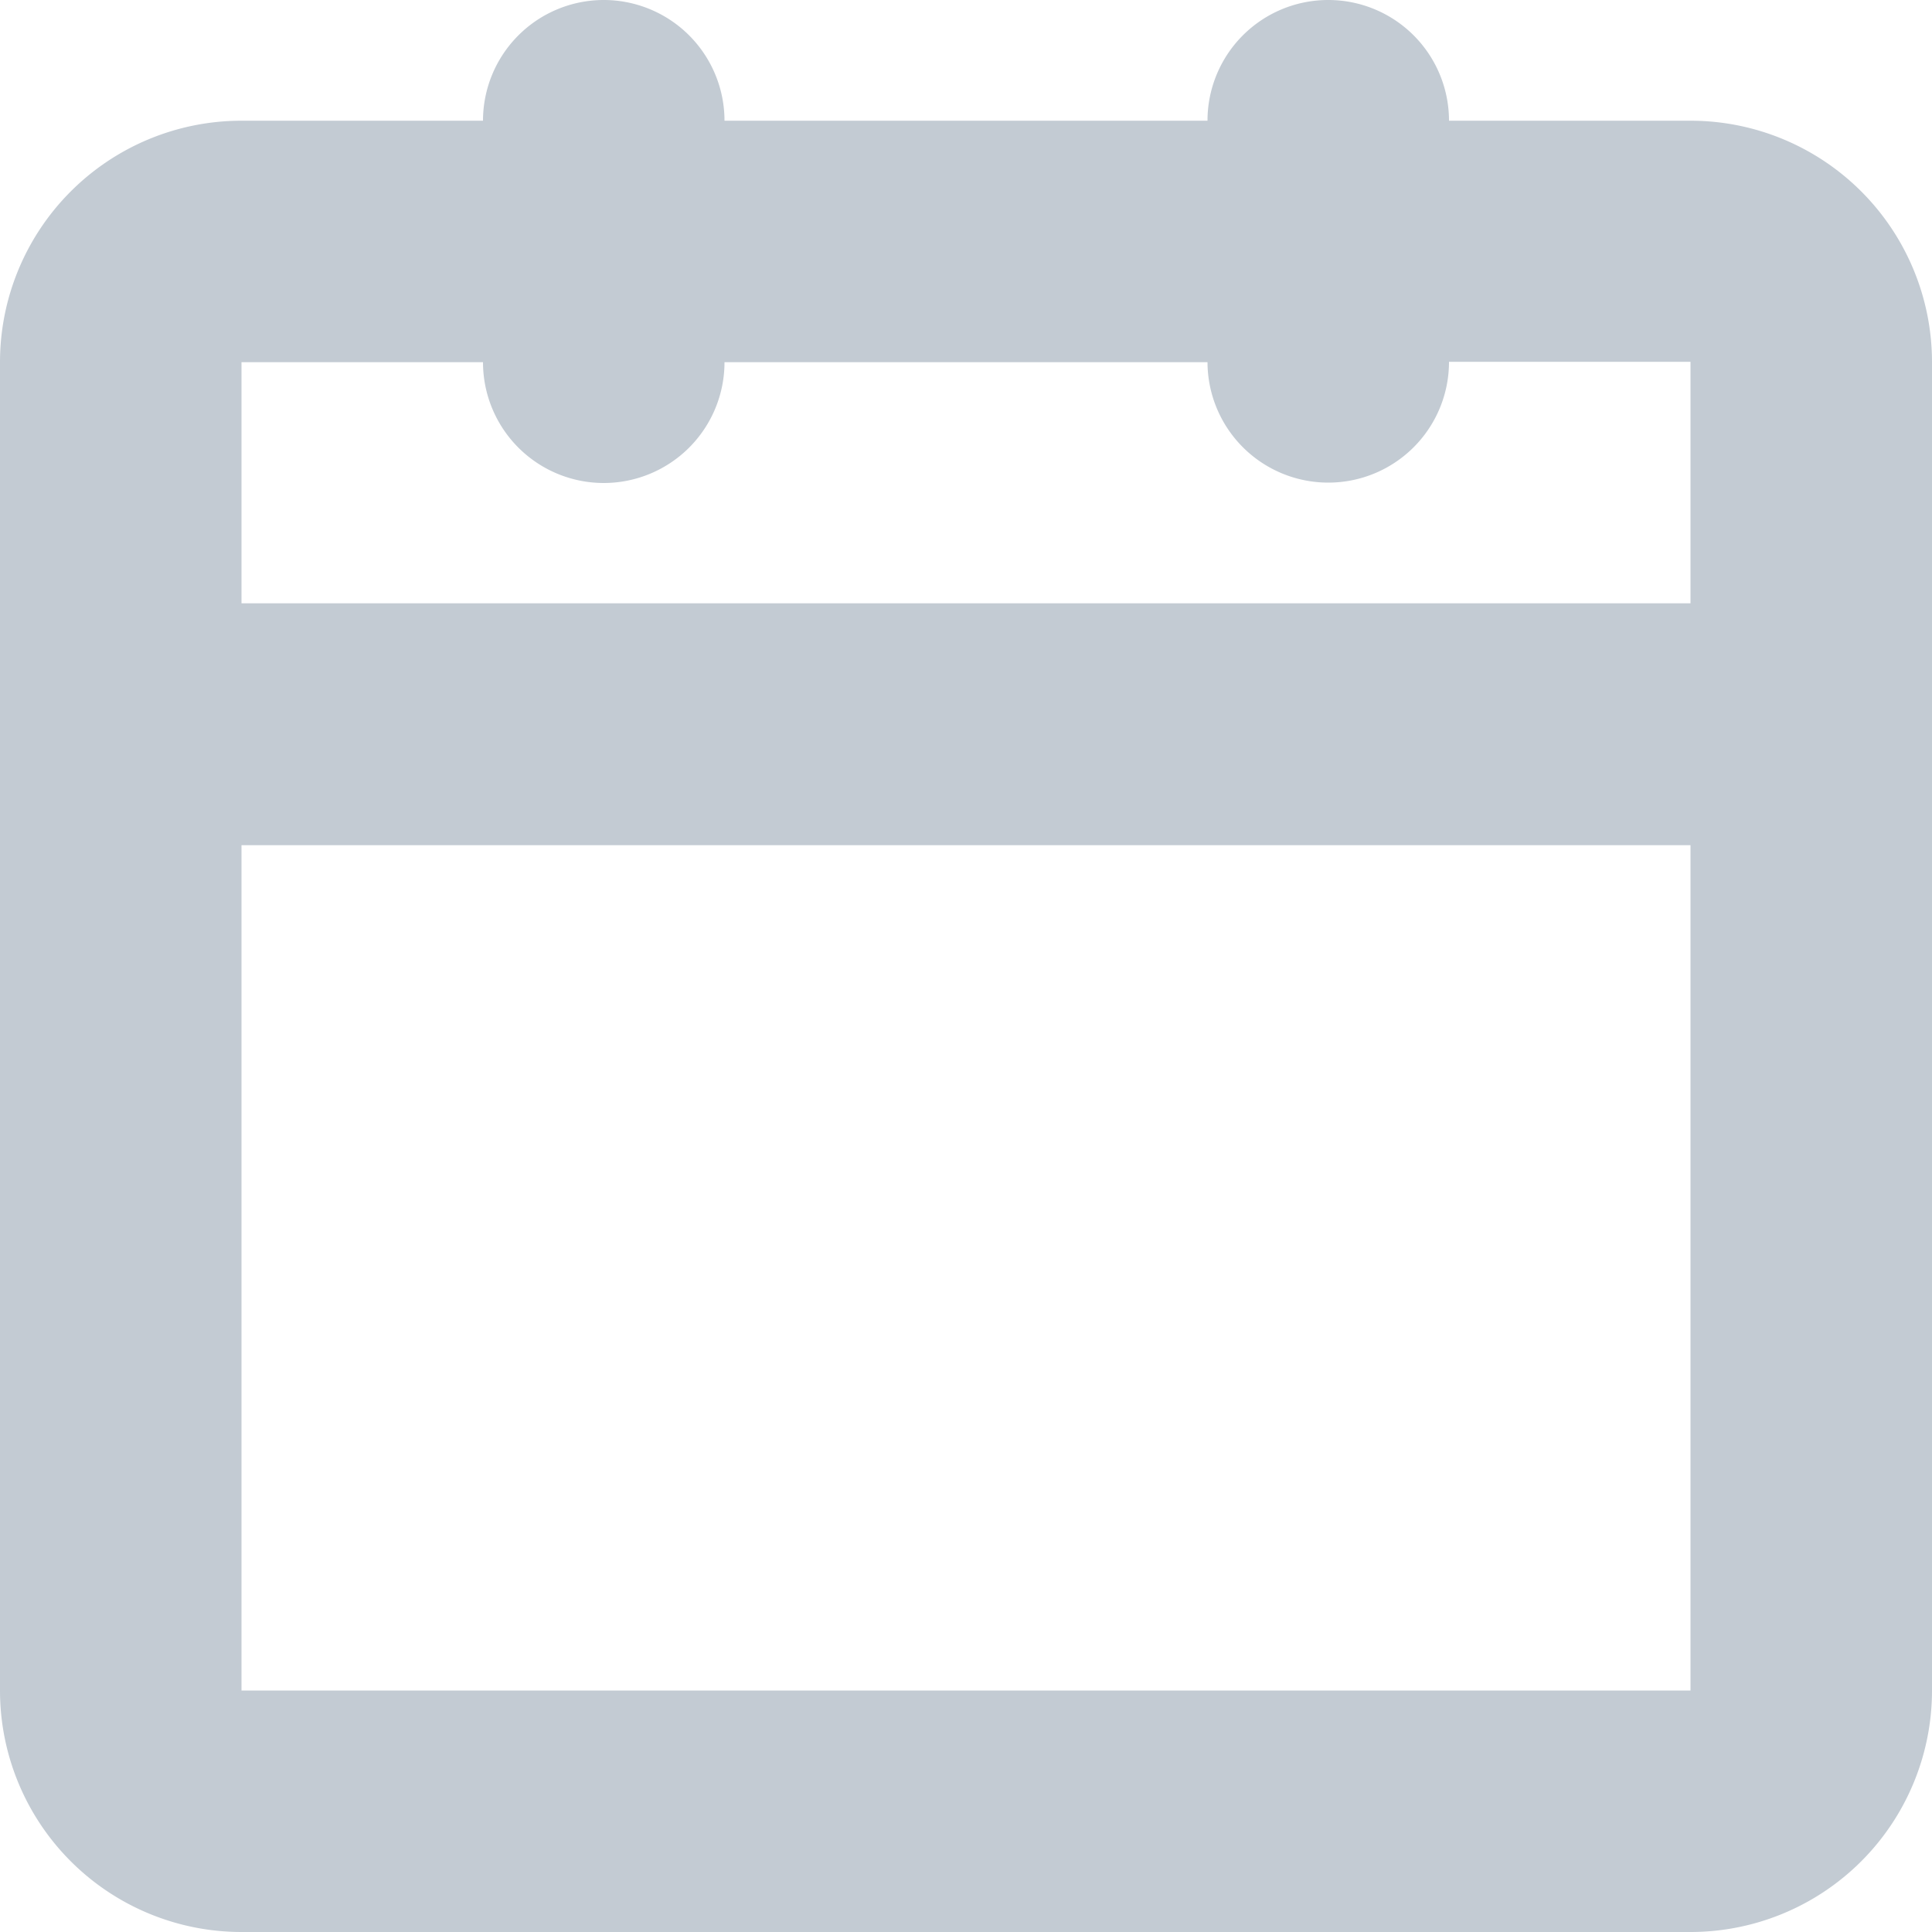 <svg xmlns="http://www.w3.org/2000/svg" width="25" height="25" viewBox="0 0 25 25">
  <path id="calendar" d="M-28.783,426.717h-3.125a1.562,1.562,0,0,0-1.562-1.562,1.562,1.562,0,0,0-1.563,1.562h-6.25a1.563,1.563,0,0,0-1.562-1.562,1.563,1.563,0,0,0-1.563,1.562h-3.125a3.125,3.125,0,0,0-3.125,3.125V447.03a3.125,3.125,0,0,0,3.125,3.125h18.75a3.125,3.125,0,0,0,3.125-3.125V429.842A3.125,3.125,0,0,0-28.783,426.717Zm-18.75,3.125h3.125a1.563,1.563,0,0,0,1.563,1.563,1.563,1.563,0,0,0,1.562-1.563h6.25A1.563,1.563,0,0,0-33.47,431.4a1.562,1.562,0,0,0,1.562-1.563h3.125v3.125h-18.75Zm0,17.188V436.092h18.75V447.03Z" transform="translate(50.658 -425.155)" fill="#c3cbd3"/>
</svg>
